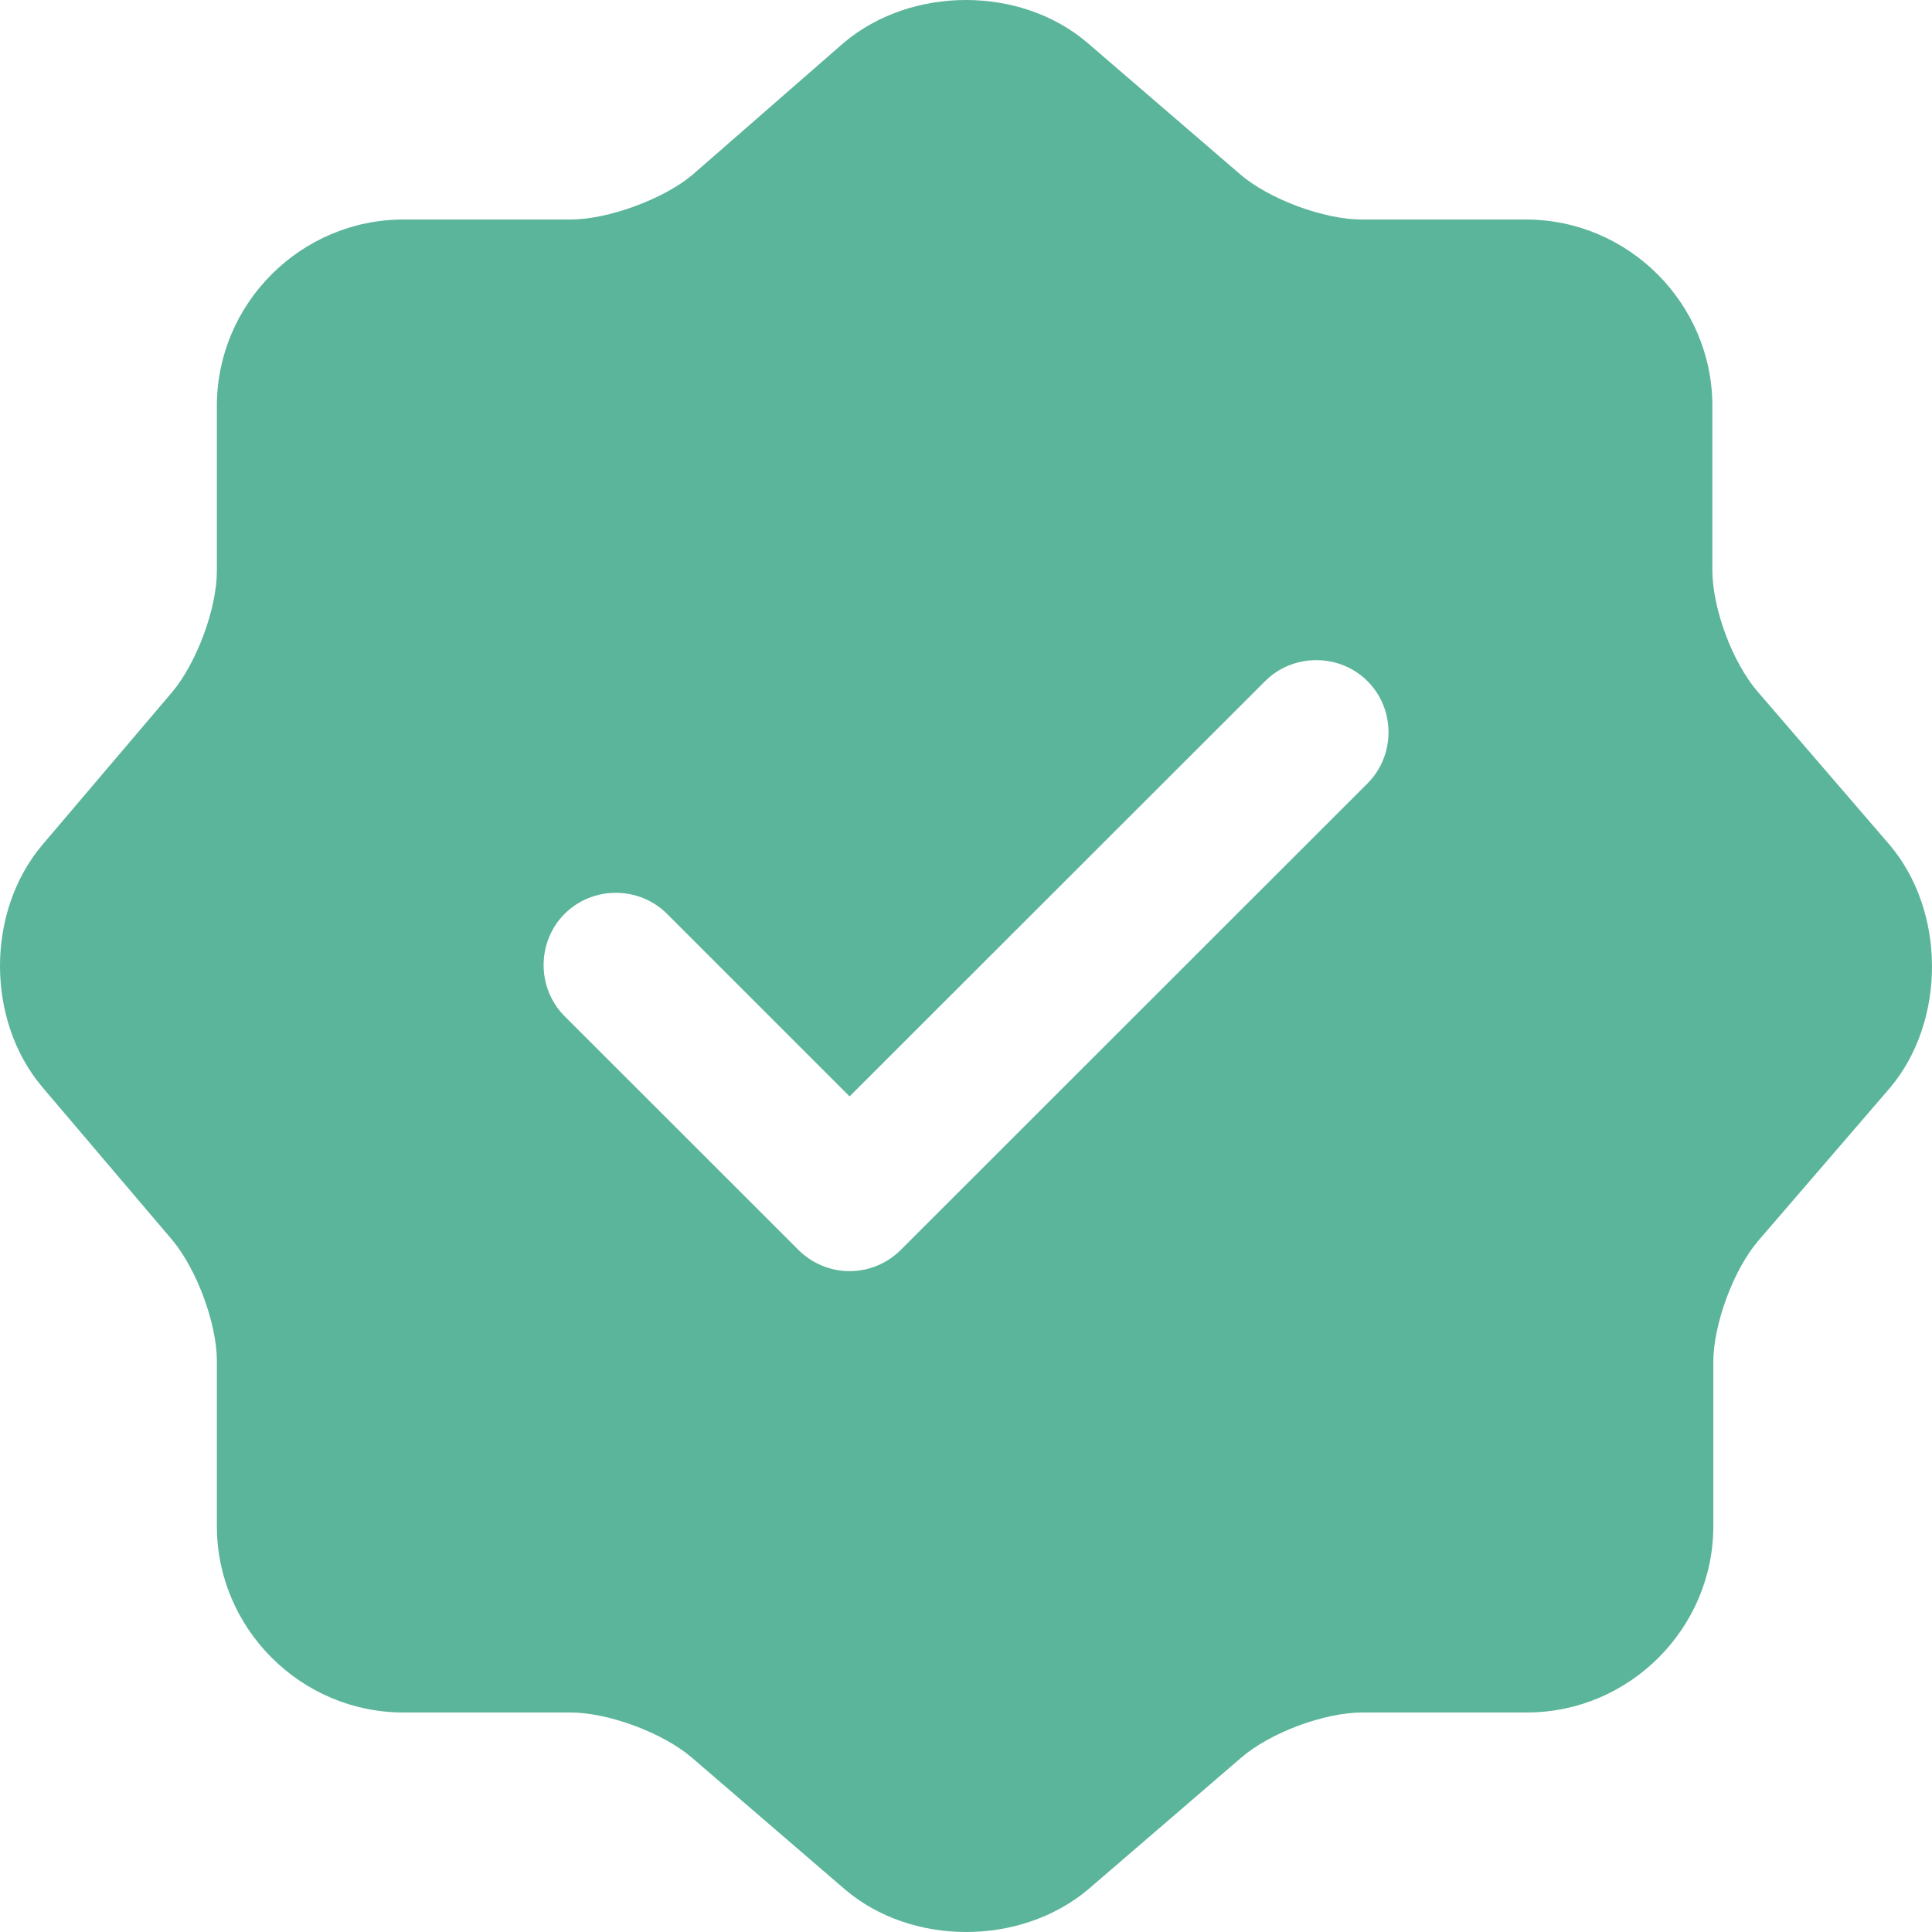 ﻿<?xml version="1.0" encoding="utf-8"?>
<svg version="1.1" xmlns:xlink="http://www.w3.org/1999/xlink" width="16px" height="16px" xmlns="http://www.w3.org/2000/svg">
  <g>
    <path d="M 15.653 9.008  C 16.117 8.456  16.117 7.544  15.645 6.992  C 15.645 6.992  14.557 5.729  14.557 5.729  C 14.349 5.489  14.181 5.041  14.181 4.721  C 14.181 4.721  14.181 3.361  14.181 3.361  C 14.181 2.513  13.485 1.818  12.637 1.818  C 12.637 1.818  11.277 1.818  11.277 1.818  C 10.965 1.818  10.509 1.65  10.269 1.442  C 10.269 1.442  9.005 0.354  9.005 0.354  C 8.453 -0.118  7.548 -0.118  6.988 0.354  C 6.988 0.354  5.732 1.45  5.732 1.45  C 5.492 1.65  5.036 1.818  4.724 1.818  C 4.724 1.818  3.34 1.818  3.34 1.818  C 2.492 1.818  1.796 2.513  1.796 3.361  C 1.796 3.361  1.796 4.729  1.796 4.729  C 1.796 5.041  1.628 5.489  1.428 5.729  C 1.428 5.729  0.348 7  0.348 7  C -0.116 7.552  -0.116 8.448  0.348 9  C 0.348 9  1.428 10.271  1.428 10.271  C 1.628 10.511  1.796 10.959  1.796 11.271  C 1.796 11.271  1.796 12.639  1.796 12.639  C 1.796 13.487  2.492 14.182  3.34 14.182  C 3.34 14.182  4.724 14.182  4.724 14.182  C 5.036 14.182  5.492 14.35  5.732 14.558  C 5.732 14.558  6.996 15.646  6.996 15.646  C 7.548 16.118  8.453 16.118  9.013 15.646  C 9.013 15.646  10.277 14.558  10.277 14.558  C 10.517 14.35  10.965 14.182  11.285 14.182  C 11.285 14.182  12.645 14.182  12.645 14.182  C 13.493 14.182  14.189 13.487  14.189 12.639  C 14.189 12.639  14.189 11.279  14.189 11.279  C 14.189 10.967  14.357 10.511  14.565 10.271  C 14.565 10.271  15.653 9.008  15.653 9.008  Z M 11.325 5.641  C 11.557 5.873  11.557 6.256  11.325 6.488  C 11.325 6.488  7.46 10.351  7.46 10.351  C 7.348 10.463  7.196 10.527  7.036 10.527  C 6.876 10.527  6.724 10.463  6.612 10.351  C 6.612 10.351  4.676 8.416  4.676 8.416  C 4.444 8.184  4.444 7.8  4.676 7.568  C 4.908 7.336  5.292 7.336  5.524 7.568  C 5.524 7.568  7.036 9.08  7.036 9.08  C 7.036 9.08  10.477 5.641  10.477 5.641  C 10.709 5.409  11.093 5.409  11.325 5.641  Z " fill-rule="nonzero" fill="#5bb59a" stroke="none" />
  </g>
</svg>
